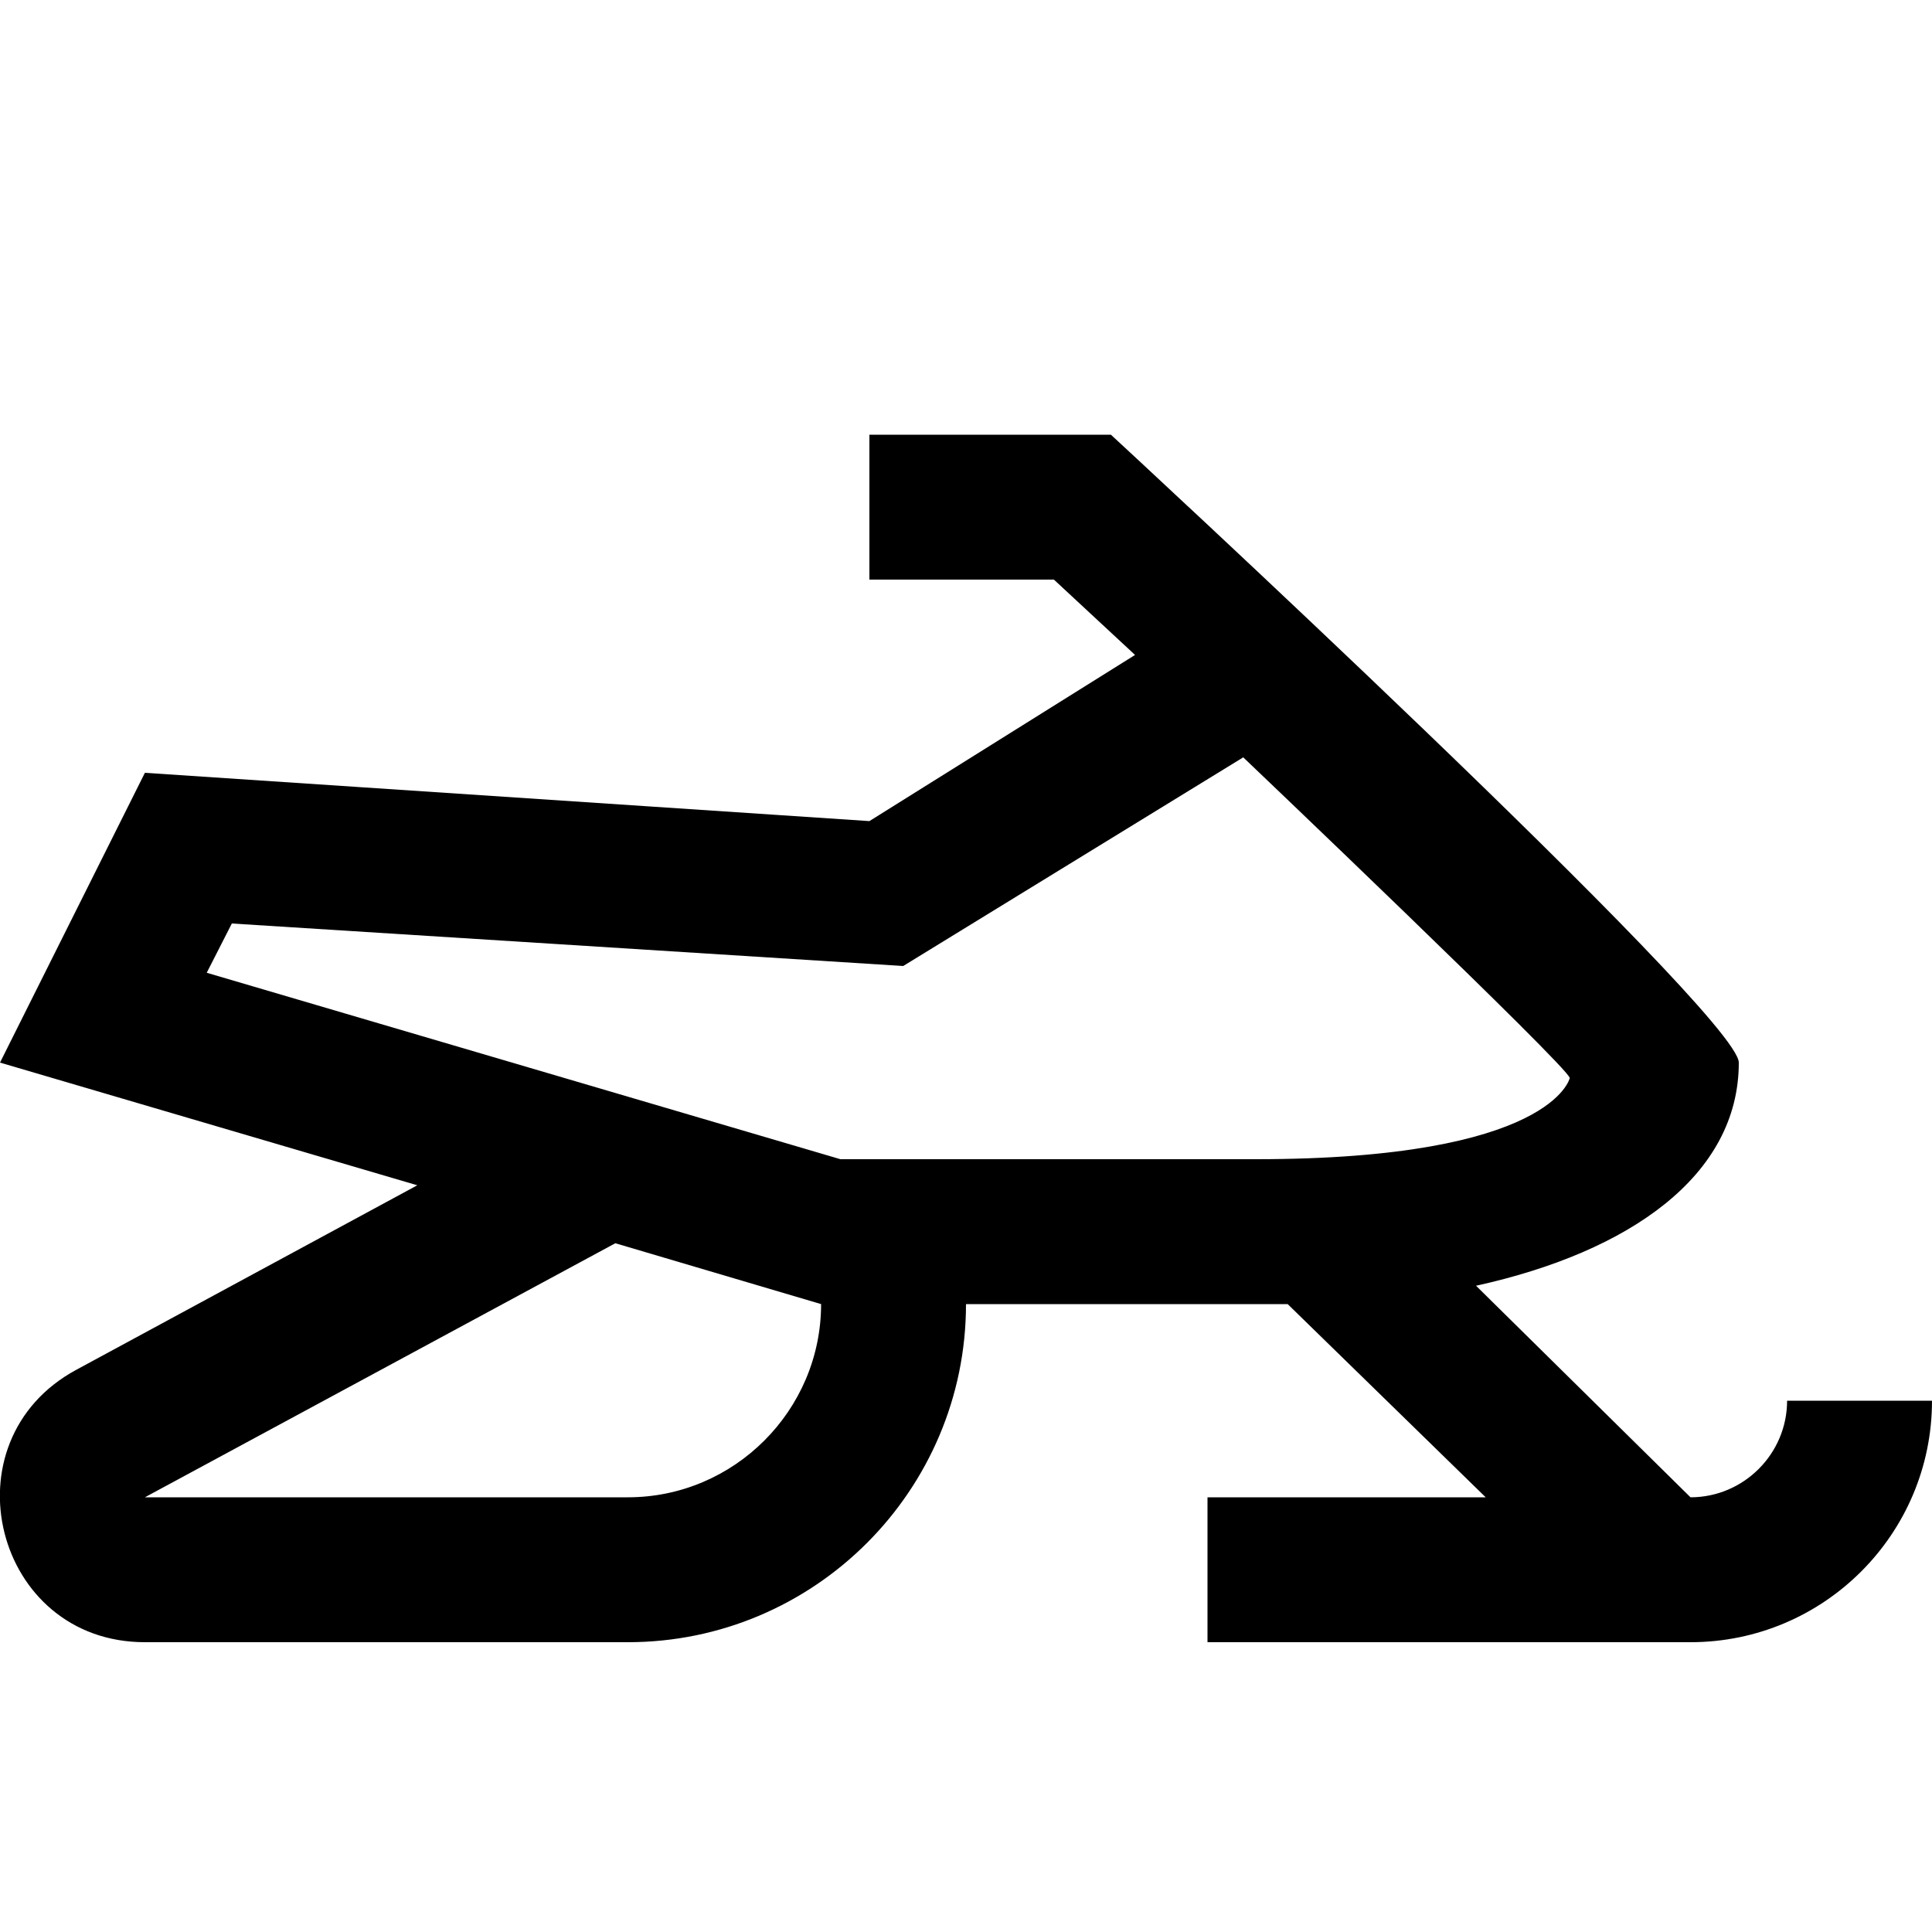 <svg fill="currentColor" xmlns="http://www.w3.org/2000/svg" enable-background="new 0 0 20 20" height="20" viewBox="0 0 20 20" width="20"><rect fill="none" height="20" width="20"/><path d="M18.5,14.5c0,0.55-0.45,1-1,1l-2.22-2.19C16.87,12.96,18,12.17,18,11c0-0.5-6.5-6.5-6.5-6.5H9V6h1.91l0.84,0.78L9,8.5L1.5,8 L0,11l4.32,1.27l-3.53,1.91C-0.58,14.92-0.06,17,1.5,17h5c1.93,0,3.5-1.57,3.5-3.5h3.33l2.05,2H12.5V17h5c1.38,0,2.5-1.12,2.5-2.5 H18.5z M6.5,15.5h-5l4.87-2.63L8.5,13.5C8.5,14.6,7.6,15.5,6.5,15.5z M13,12H8.7l-6.56-1.93L2.4,9.56L9.35,10l3.52-2.16 c0,0,3.38,3.22,3.38,3.32C16.25,11.16,16.07,12,13,12z"/></svg>